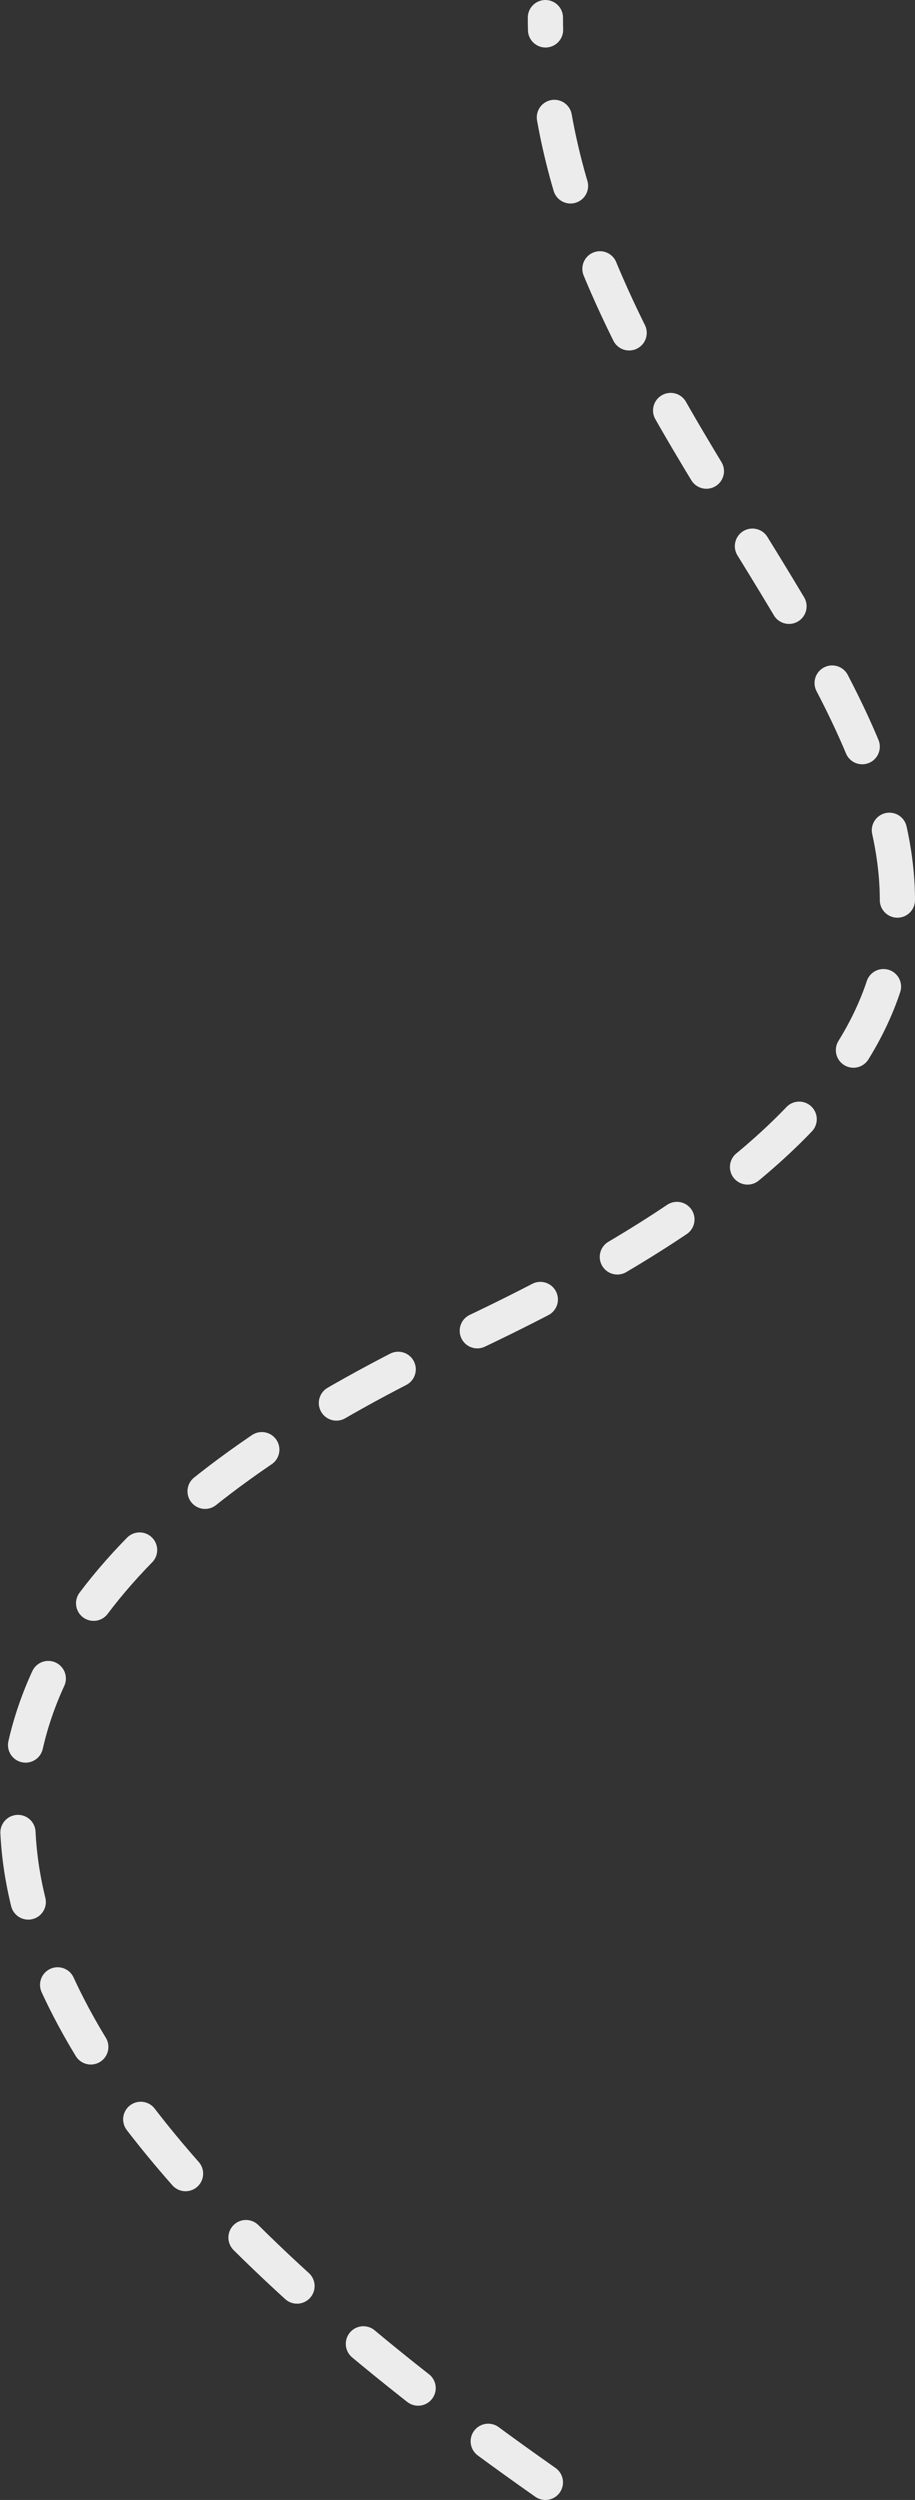 <?xml version="1.0" encoding="UTF-8"?>
<svg width="104px" height="284px" viewBox="0 0 104 284" version="1.1" xmlns="http://www.w3.org/2000/svg" xmlns:xlink="http://www.w3.org/1999/xlink">
    <rect x="0" y="0" width="104" height="284" fill="#333333" stroke="none"/>
    <!-- Generator: Sketch 52.6 (67491) - http://www.bohemiancoding.com/sketch -->
    <title>Path 3</title>
    <desc>Created with Sketch.</desc>
    <g id="Website-2.0" stroke="none" stroke-width="1" fill="none" fill-rule="evenodd" stroke-dasharray="8,10" stroke-linecap="round">
        <g id="Home-(July-2)" transform="translate(-648, -6527)" stroke="#ECECEC" stroke-width="4">
            <g id="Group-58" transform="translate(202, 6529)">
                <path d="M507.991,0 C431.303,53.807 428.139,97.139 498.499,129.996 C604.039,179.281 507.991,217.013 507.991,280" id="Path-3" transform="translate(498, 140) scale(1, -1) translate(-498, -140) "></path>
            </g>
        </g>
    </g>
</svg>